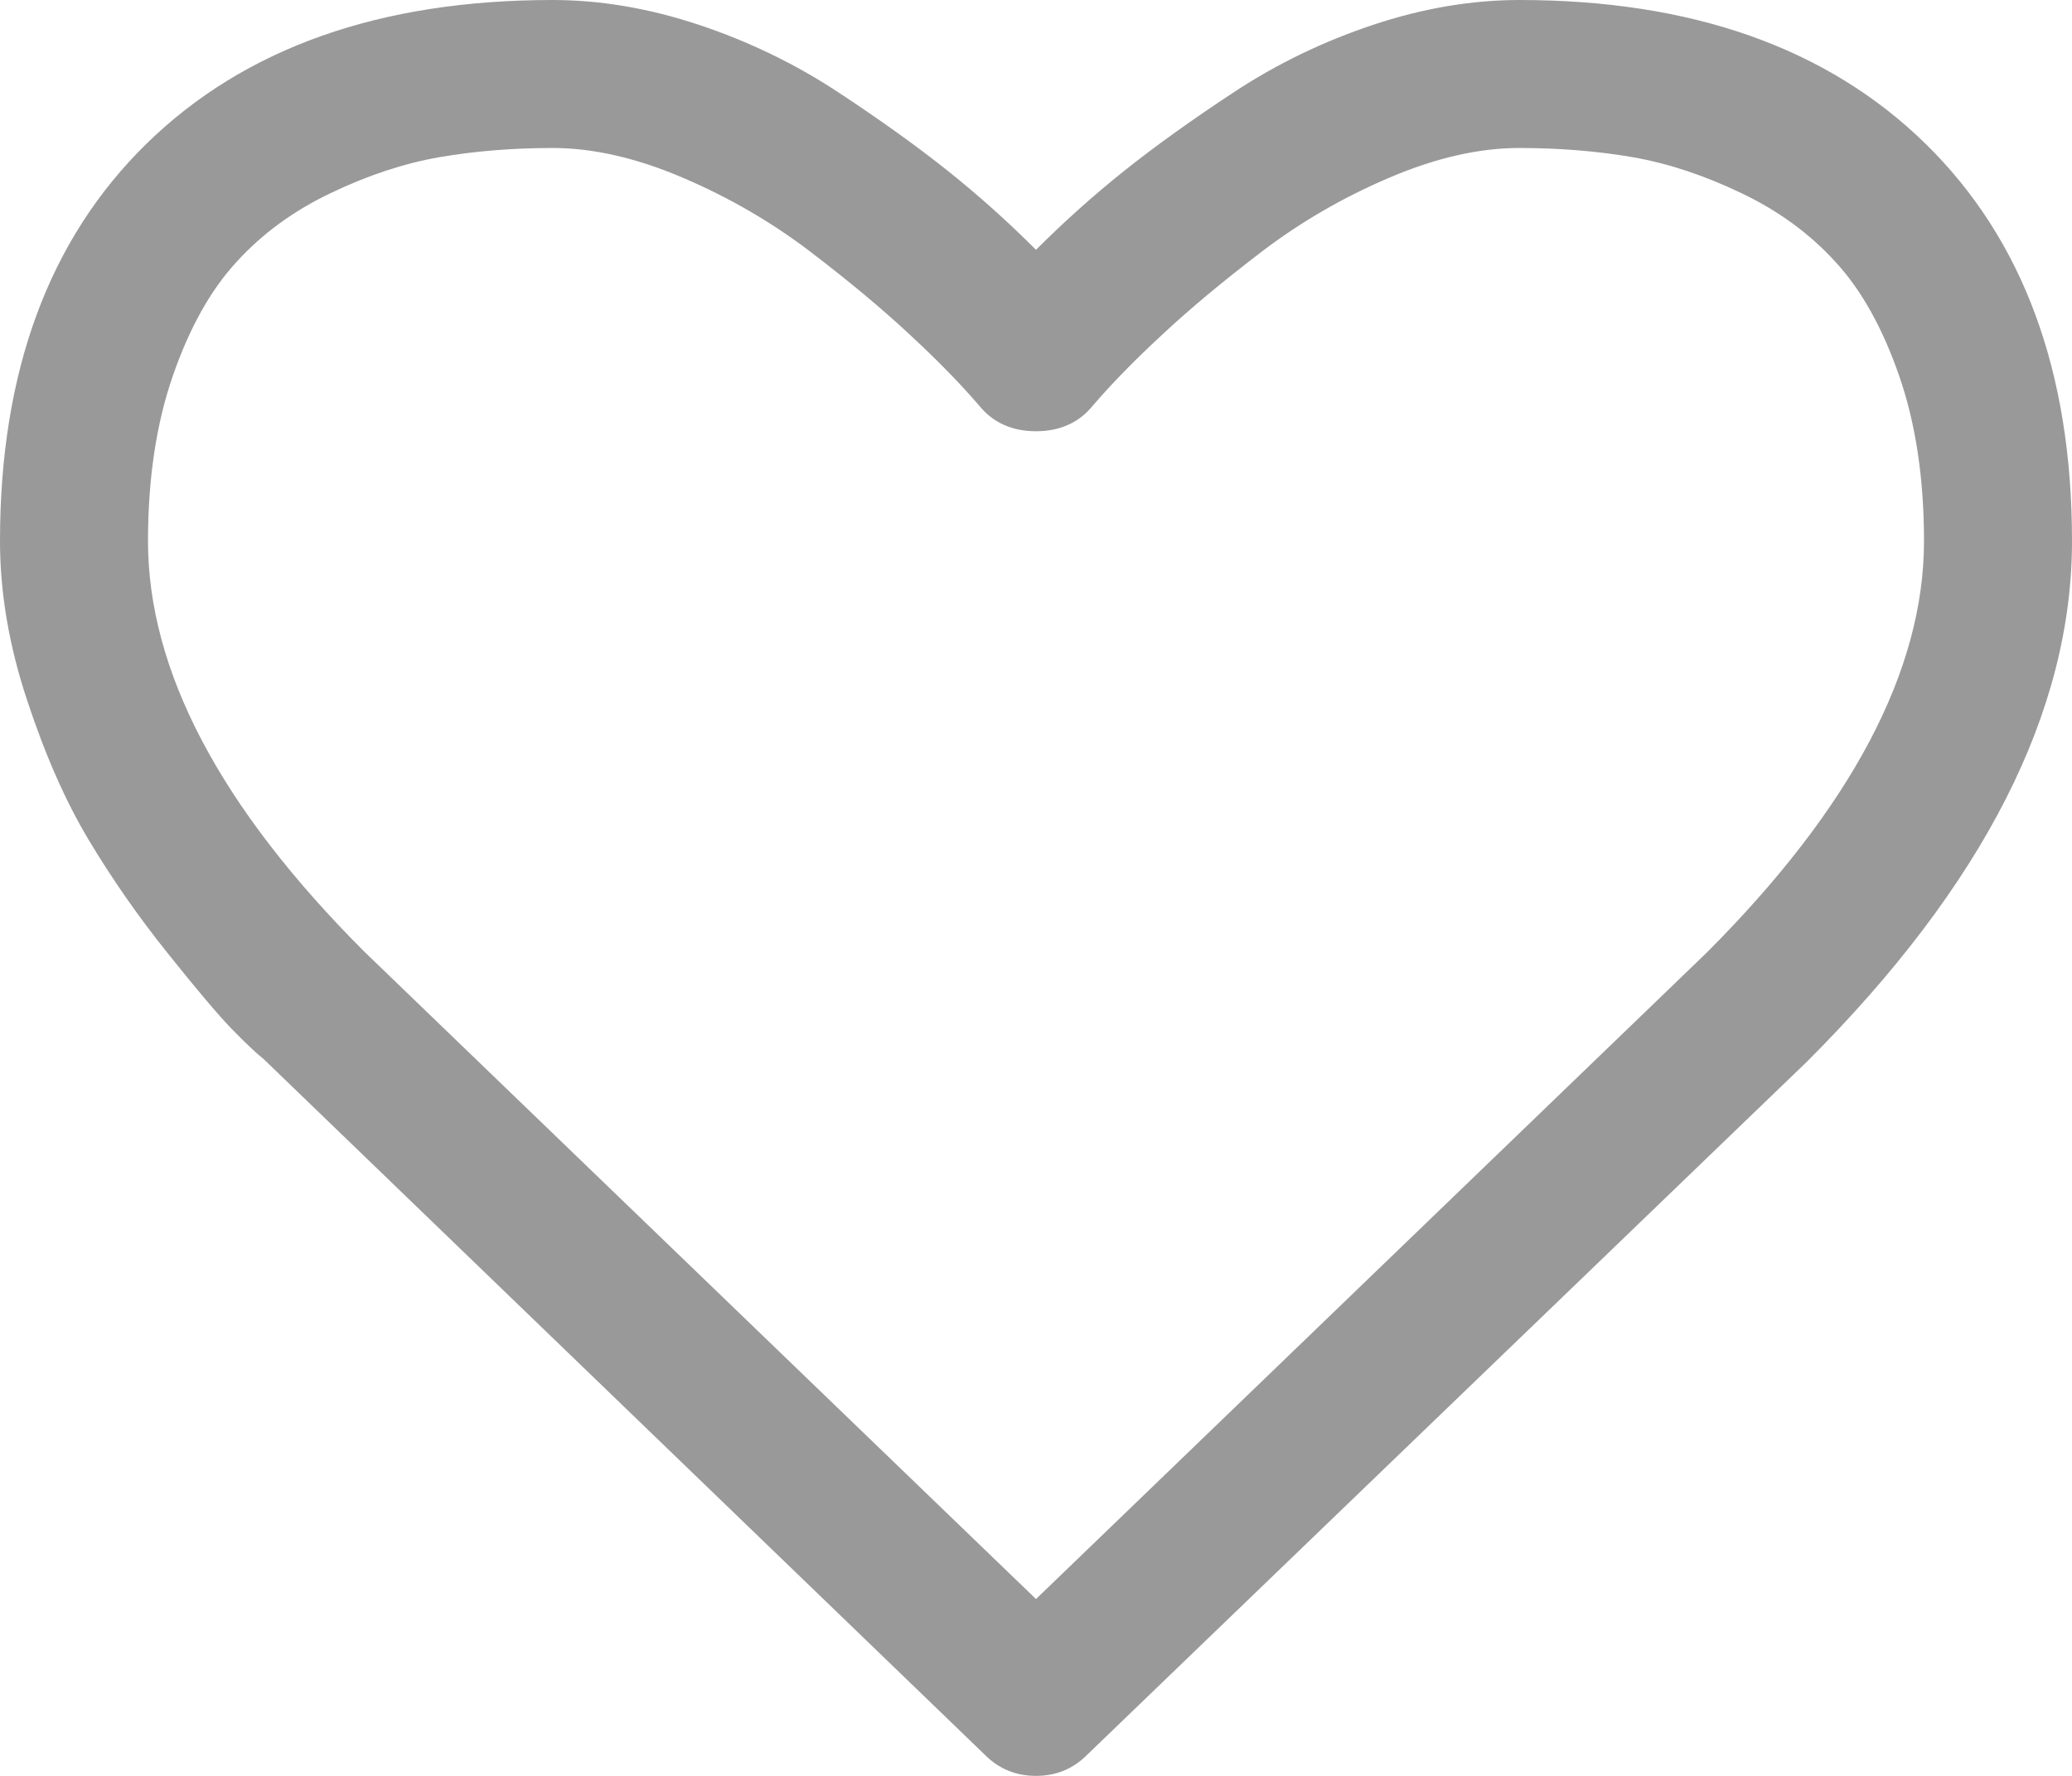 ﻿<?xml version="1.0" encoding="utf-8"?>
<svg version="1.1" xmlns:xlink="http://www.w3.org/1999/xlink" width="14px" height="12px" xmlns="http://www.w3.org/2000/svg">
  <g transform="matrix(1 0 0 1 -66 -234 )">
    <path d="M 11.531 6.438  C 12.51 5.458  13 4.531  13 3.656  C 13 3.234  12.944 2.862  12.832 2.539  C 12.72 2.216  12.577 1.96  12.402 1.77  C 12.228 1.579  12.016 1.424  11.766 1.305  C 11.516 1.185  11.271 1.104  11.031 1.062  C 10.792 1.021  10.536 1  10.266 1  C 9.995 1  9.703 1.066  9.391 1.199  C 9.078 1.332  8.79 1.499  8.527 1.699  C 8.264 1.9  8.039 2.087  7.852 2.262  C 7.664 2.436  7.508 2.596  7.383 2.742  C 7.289 2.857  7.161 2.914  7 2.914  C 6.839 2.914  6.711 2.857  6.617 2.742  C 6.492 2.596  6.336 2.436  6.148 2.262  C 5.961 2.087  5.736 1.9  5.473 1.699  C 5.21 1.499  4.922 1.332  4.609 1.199  C 4.297 1.066  4.005 1  3.734 1  C 3.464 1  3.208 1.021  2.969 1.062  C 2.729 1.104  2.484 1.185  2.234 1.305  C 1.984 1.424  1.772 1.579  1.598 1.77  C 1.423 1.96  1.28 2.216  1.168 2.539  C 1.056 2.862  1 3.234  1 3.656  C 1 4.531  1.487 5.456  2.461 6.43  L 7 10.805  L 11.531 6.438  Z M 13.008 0.969  C 13.669 1.615  14 2.51  14 3.656  C 14 4.807  13.404 5.979  12.211 7.172  L 7.344 11.859  C 7.25 11.953  7.135 12  7 12  C 6.865 12  6.75 11.953  6.656 11.859  L 1.781 7.156  C 1.729 7.115  1.658 7.047  1.566 6.953  C 1.475 6.859  1.331 6.689  1.133 6.441  C 0.935 6.194  0.758 5.94  0.602 5.68  C 0.445 5.419  0.306 5.104  0.184 4.734  C 0.061 4.365  0 4.005  0 3.656  C 0 2.51  0.331 1.615  0.992 0.969  C 1.654 0.323  2.568 0  3.734 0  C 4.057 0  4.387 0.056  4.723 0.168  C 5.059 0.28  5.371 0.431  5.66 0.621  C 5.949 0.811  6.198 0.99  6.406 1.156  C 6.615 1.323  6.812 1.5  7 1.688  C 7.188 1.5  7.385 1.323  7.594 1.156  C 7.802 0.99  8.051 0.811  8.34 0.621  C 8.629 0.431  8.941 0.28  9.277 0.168  C 9.613 0.056  9.943 0  10.266 0  C 11.432 0  12.346 0.323  13.008 0.969  Z " fill-rule="nonzero" fill="#999999" stroke="none" transform="matrix(1 0 0 1 66 234 )" />
  </g>
</svg>